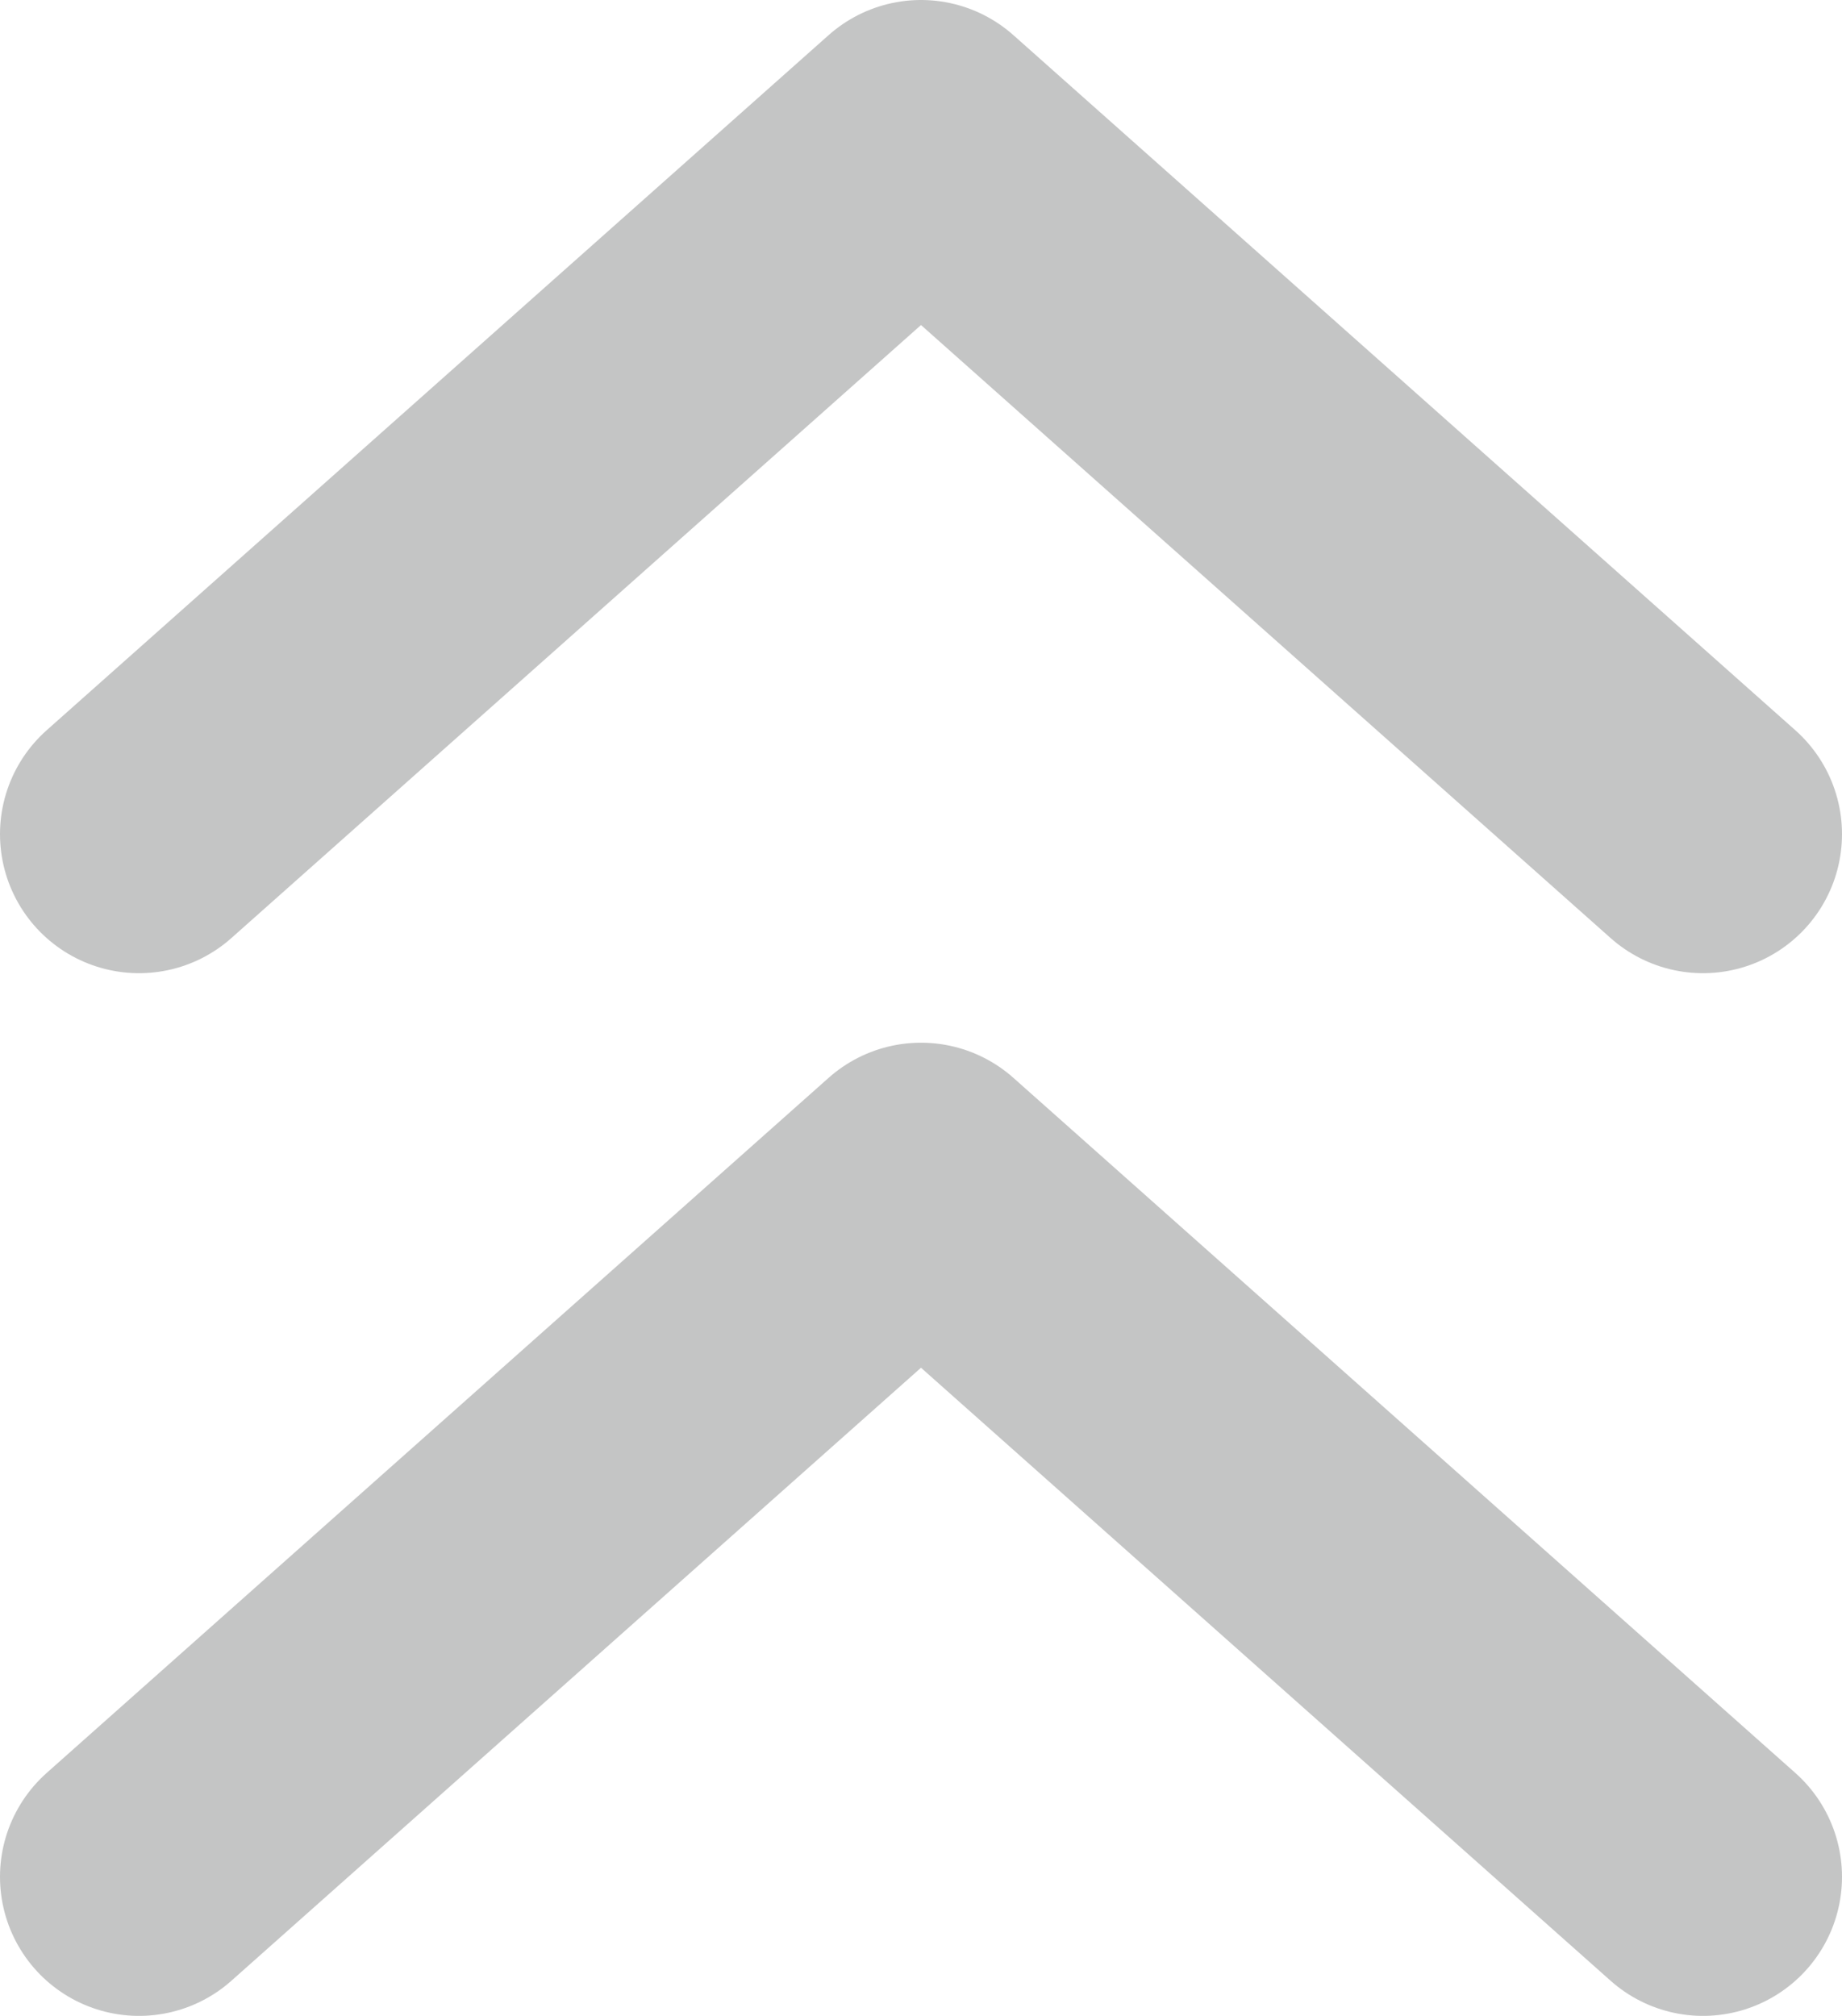 <svg xmlns="http://www.w3.org/2000/svg" viewBox="-302 397.7 10.6 11.6"><path fill="none" stroke="#C4C5C5" stroke-width="1.6" stroke-linecap="round" stroke-linejoin="round" stroke-miterlimit="50" d="M-301.2 391.5l4.5 4 4.5-4M-301.2 385.5l4.5 4 4.5-4"/><g><path fill="none" stroke="#C4C5C5" stroke-width="1.6" stroke-linecap="round" stroke-linejoin="round" stroke-miterlimit="50" d="M-292.2 402.5l-4.5-4-4.5 4M-292.2 408.5l-4.5-4-4.5 4"/></g></svg>
